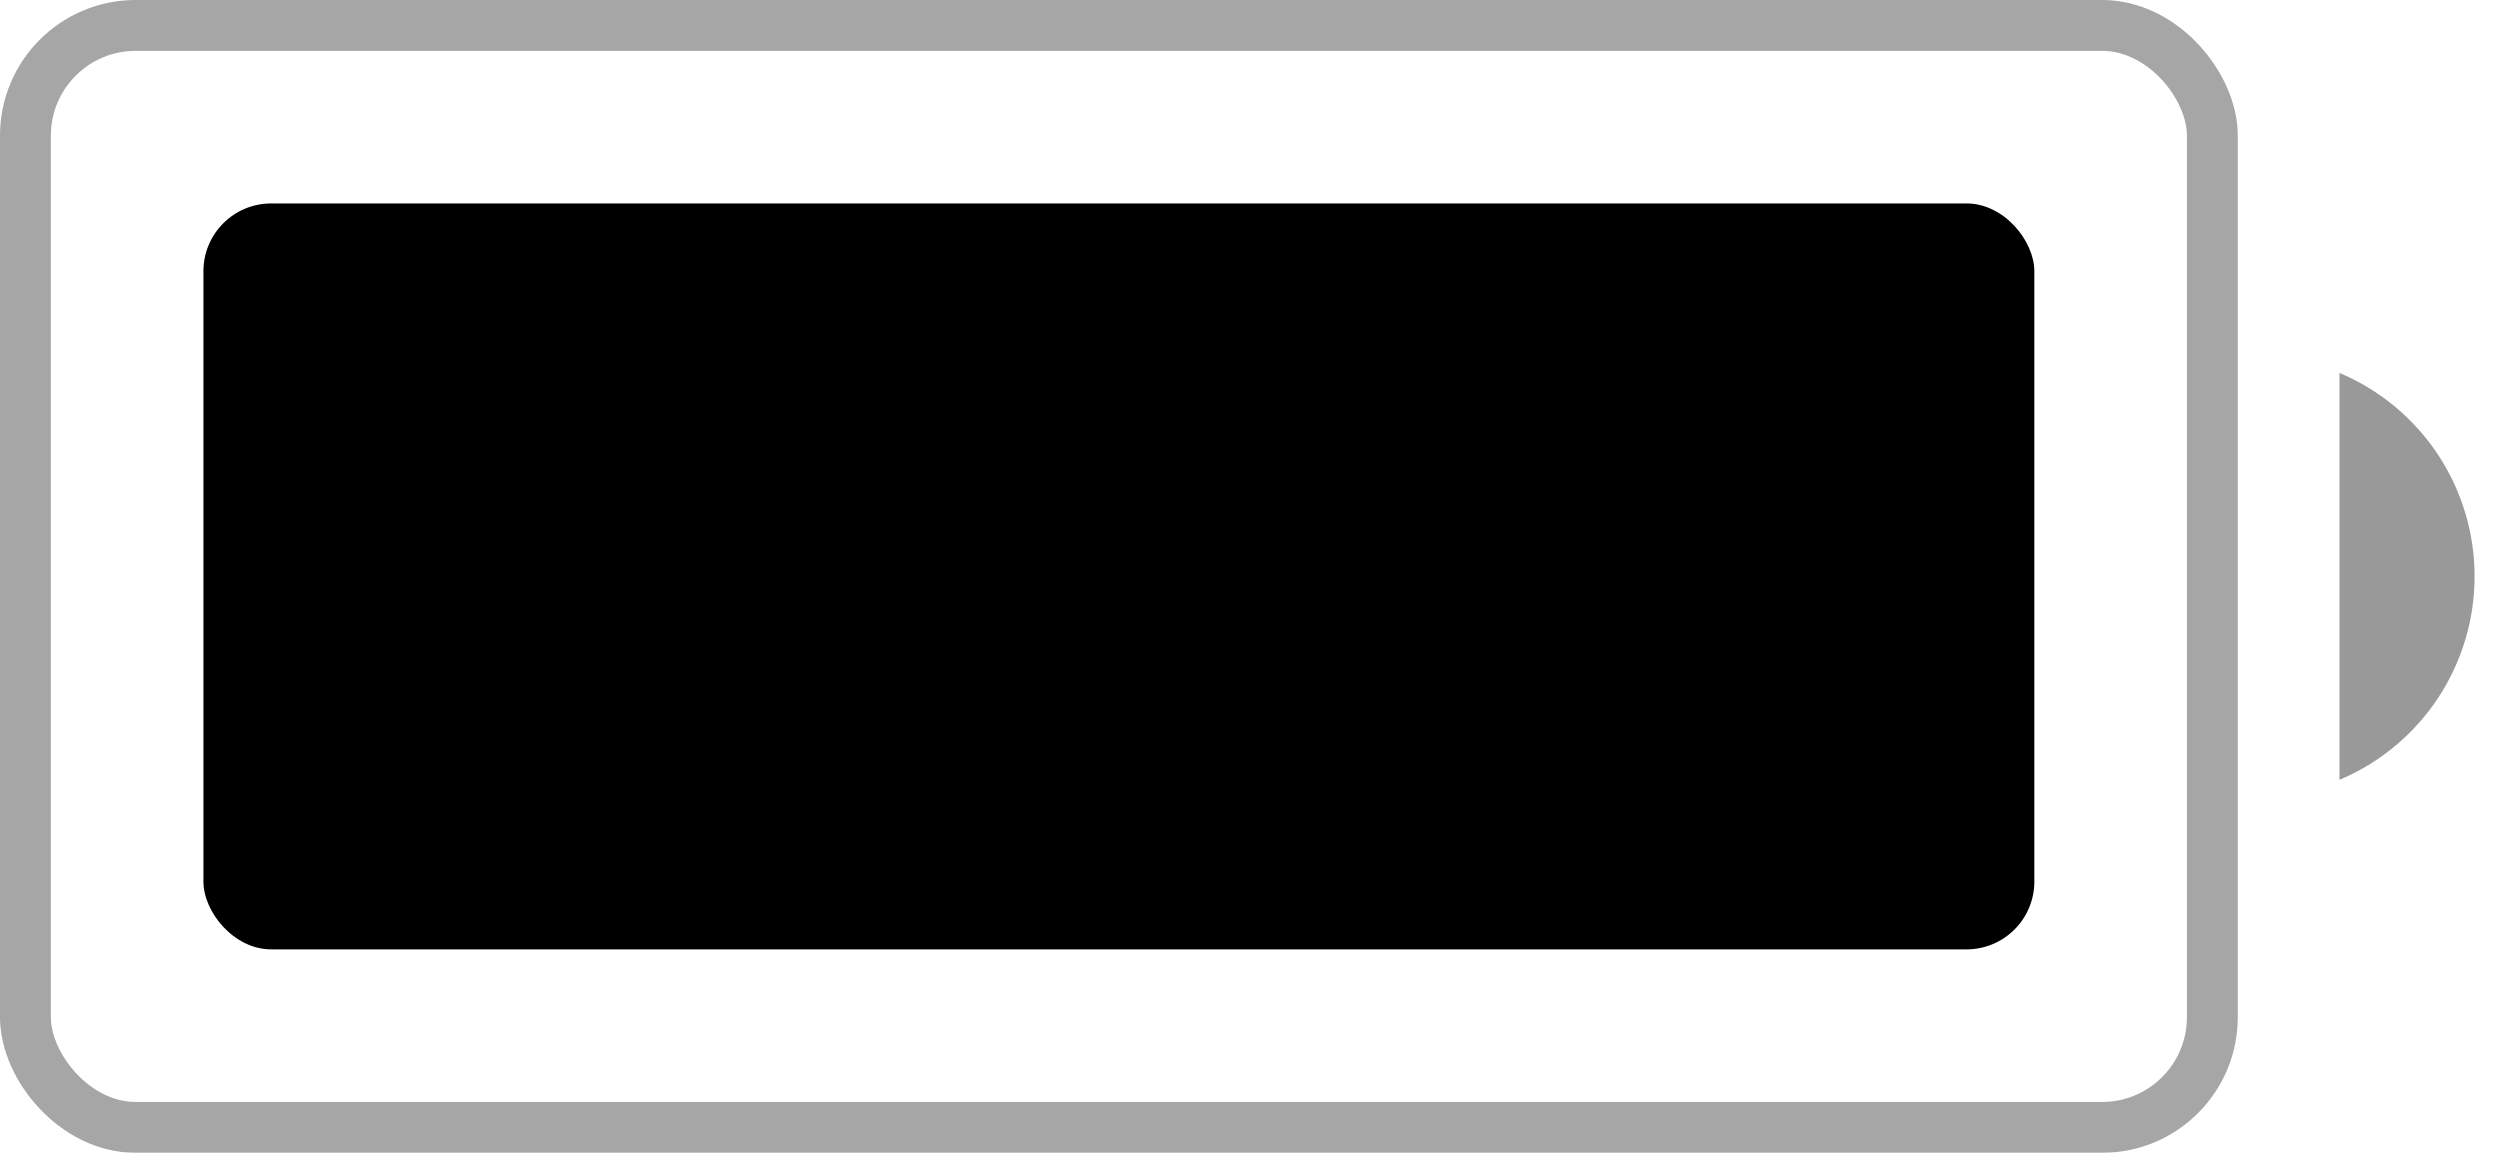 <svg xmlns="http://www.w3.org/2000/svg" width="49.156" height="22.667" viewBox="0 0 49.156 22.667">
    <g fill="none" stroke="#000" stroke-miterlimit="10" opacity="0.35">
        <rect width="44" height="22.667" stroke="none" rx="2.667"/>
        <rect width="43" height="21.667" x=".5" y=".5" rx="2.167"/>
    </g>
    <path stroke="rgba(0,0,0,0)" d="M0 0v8a4.34 4.34 0 0 0 2.656-4A4.34 4.34 0 0 0 0 0" opacity="0.4" transform="translate(46 7.333)"/>
    <rect width="36" height="14.667" stroke="rgba(0,0,0,0)" rx="1.333" transform="translate(4 4)"/>
</svg>
